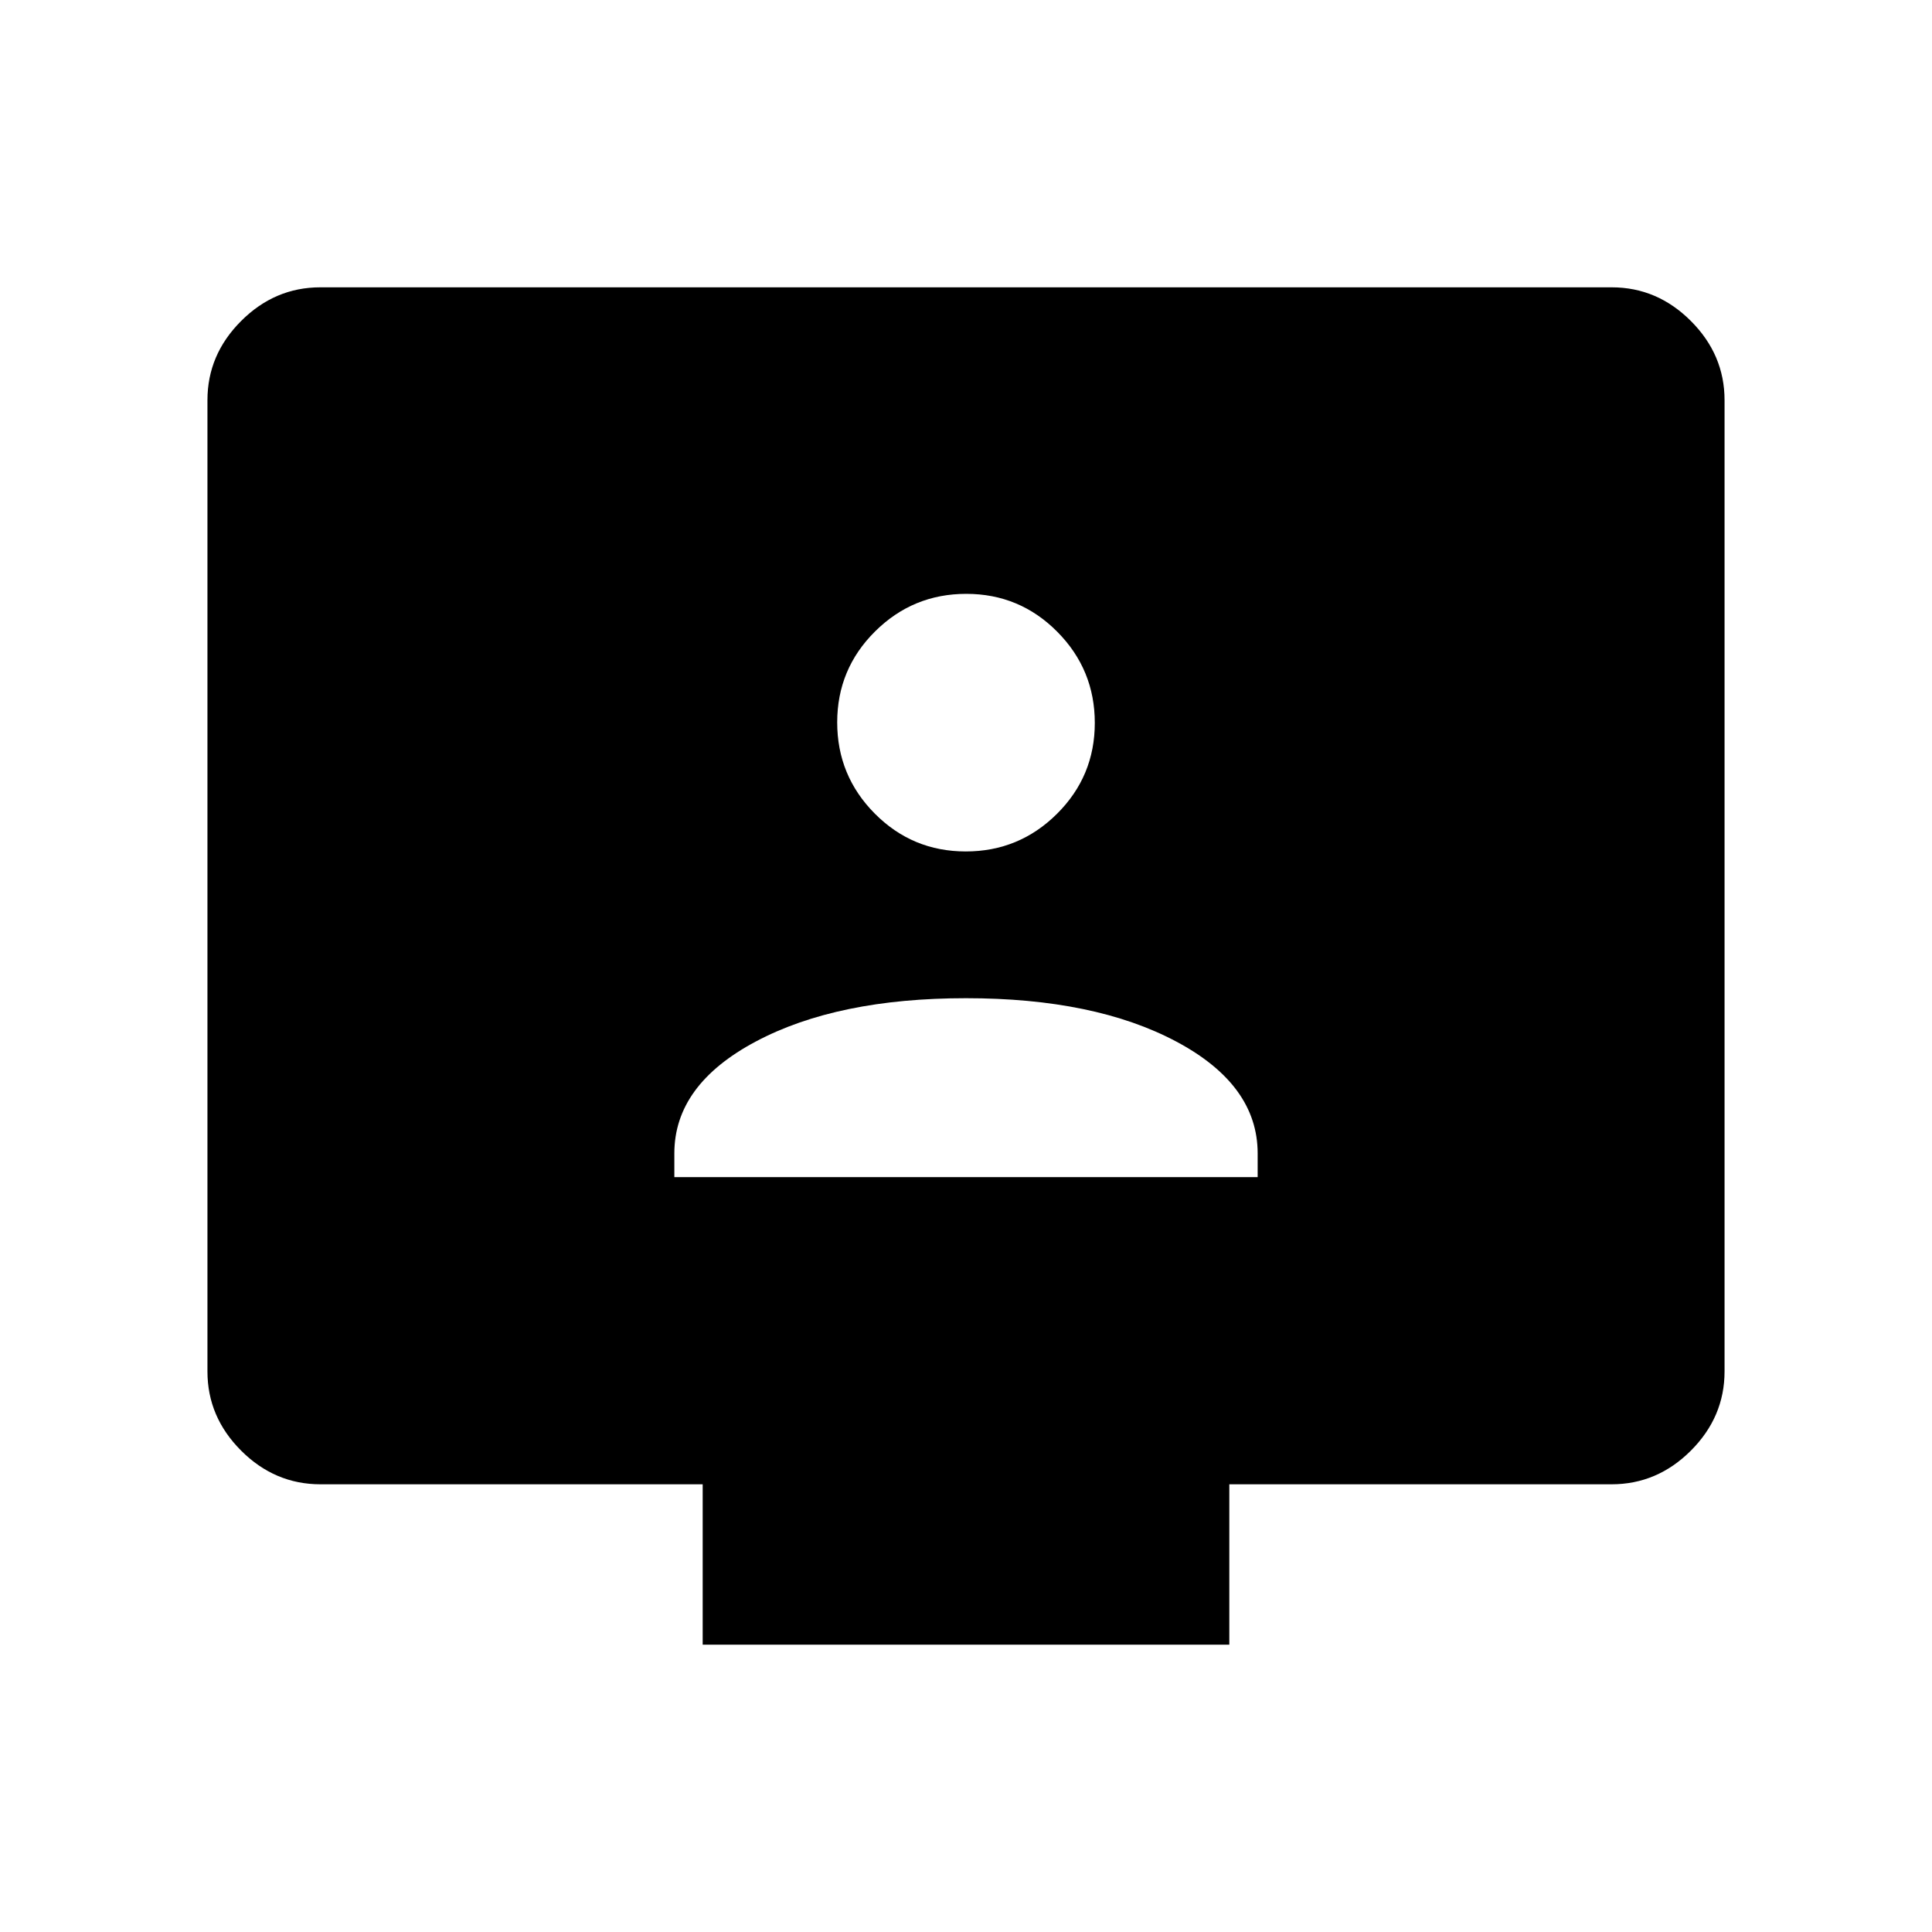 <svg xmlns="http://www.w3.org/2000/svg" height="48" viewBox="0 -960 960 960" width="48"><path d="M335.08-375.08h289.84v-11.82q0-34.06-40.48-55.58Q543.96-464 480-464t-104.44 21.52q-40.48 21.52-40.48 55.58v11.82Zm144.79-161.84q26.51 0 45.32-18.68T544-600.79q0-26.51-18.68-45.32t-45.19-18.81q-26.51 0-45.32 18.68Q416-627.57 416-601.06q0 26.52 18.68 45.33t45.19 18.81ZM349.16-142.77v-79.69H159.23q-22.69 0-39.42-16.73-16.73-16.74-16.73-39.34v-482.63q0-22.61 16.73-39.34 16.73-16.73 39.34-16.73h641.7q22.61 0 39.34 16.73 16.73 16.73 16.73 39.34v482.63q0 22.6-16.73 39.34-16.73 16.73-39.42 16.73H610.84v79.69H349.16Z"/></svg>